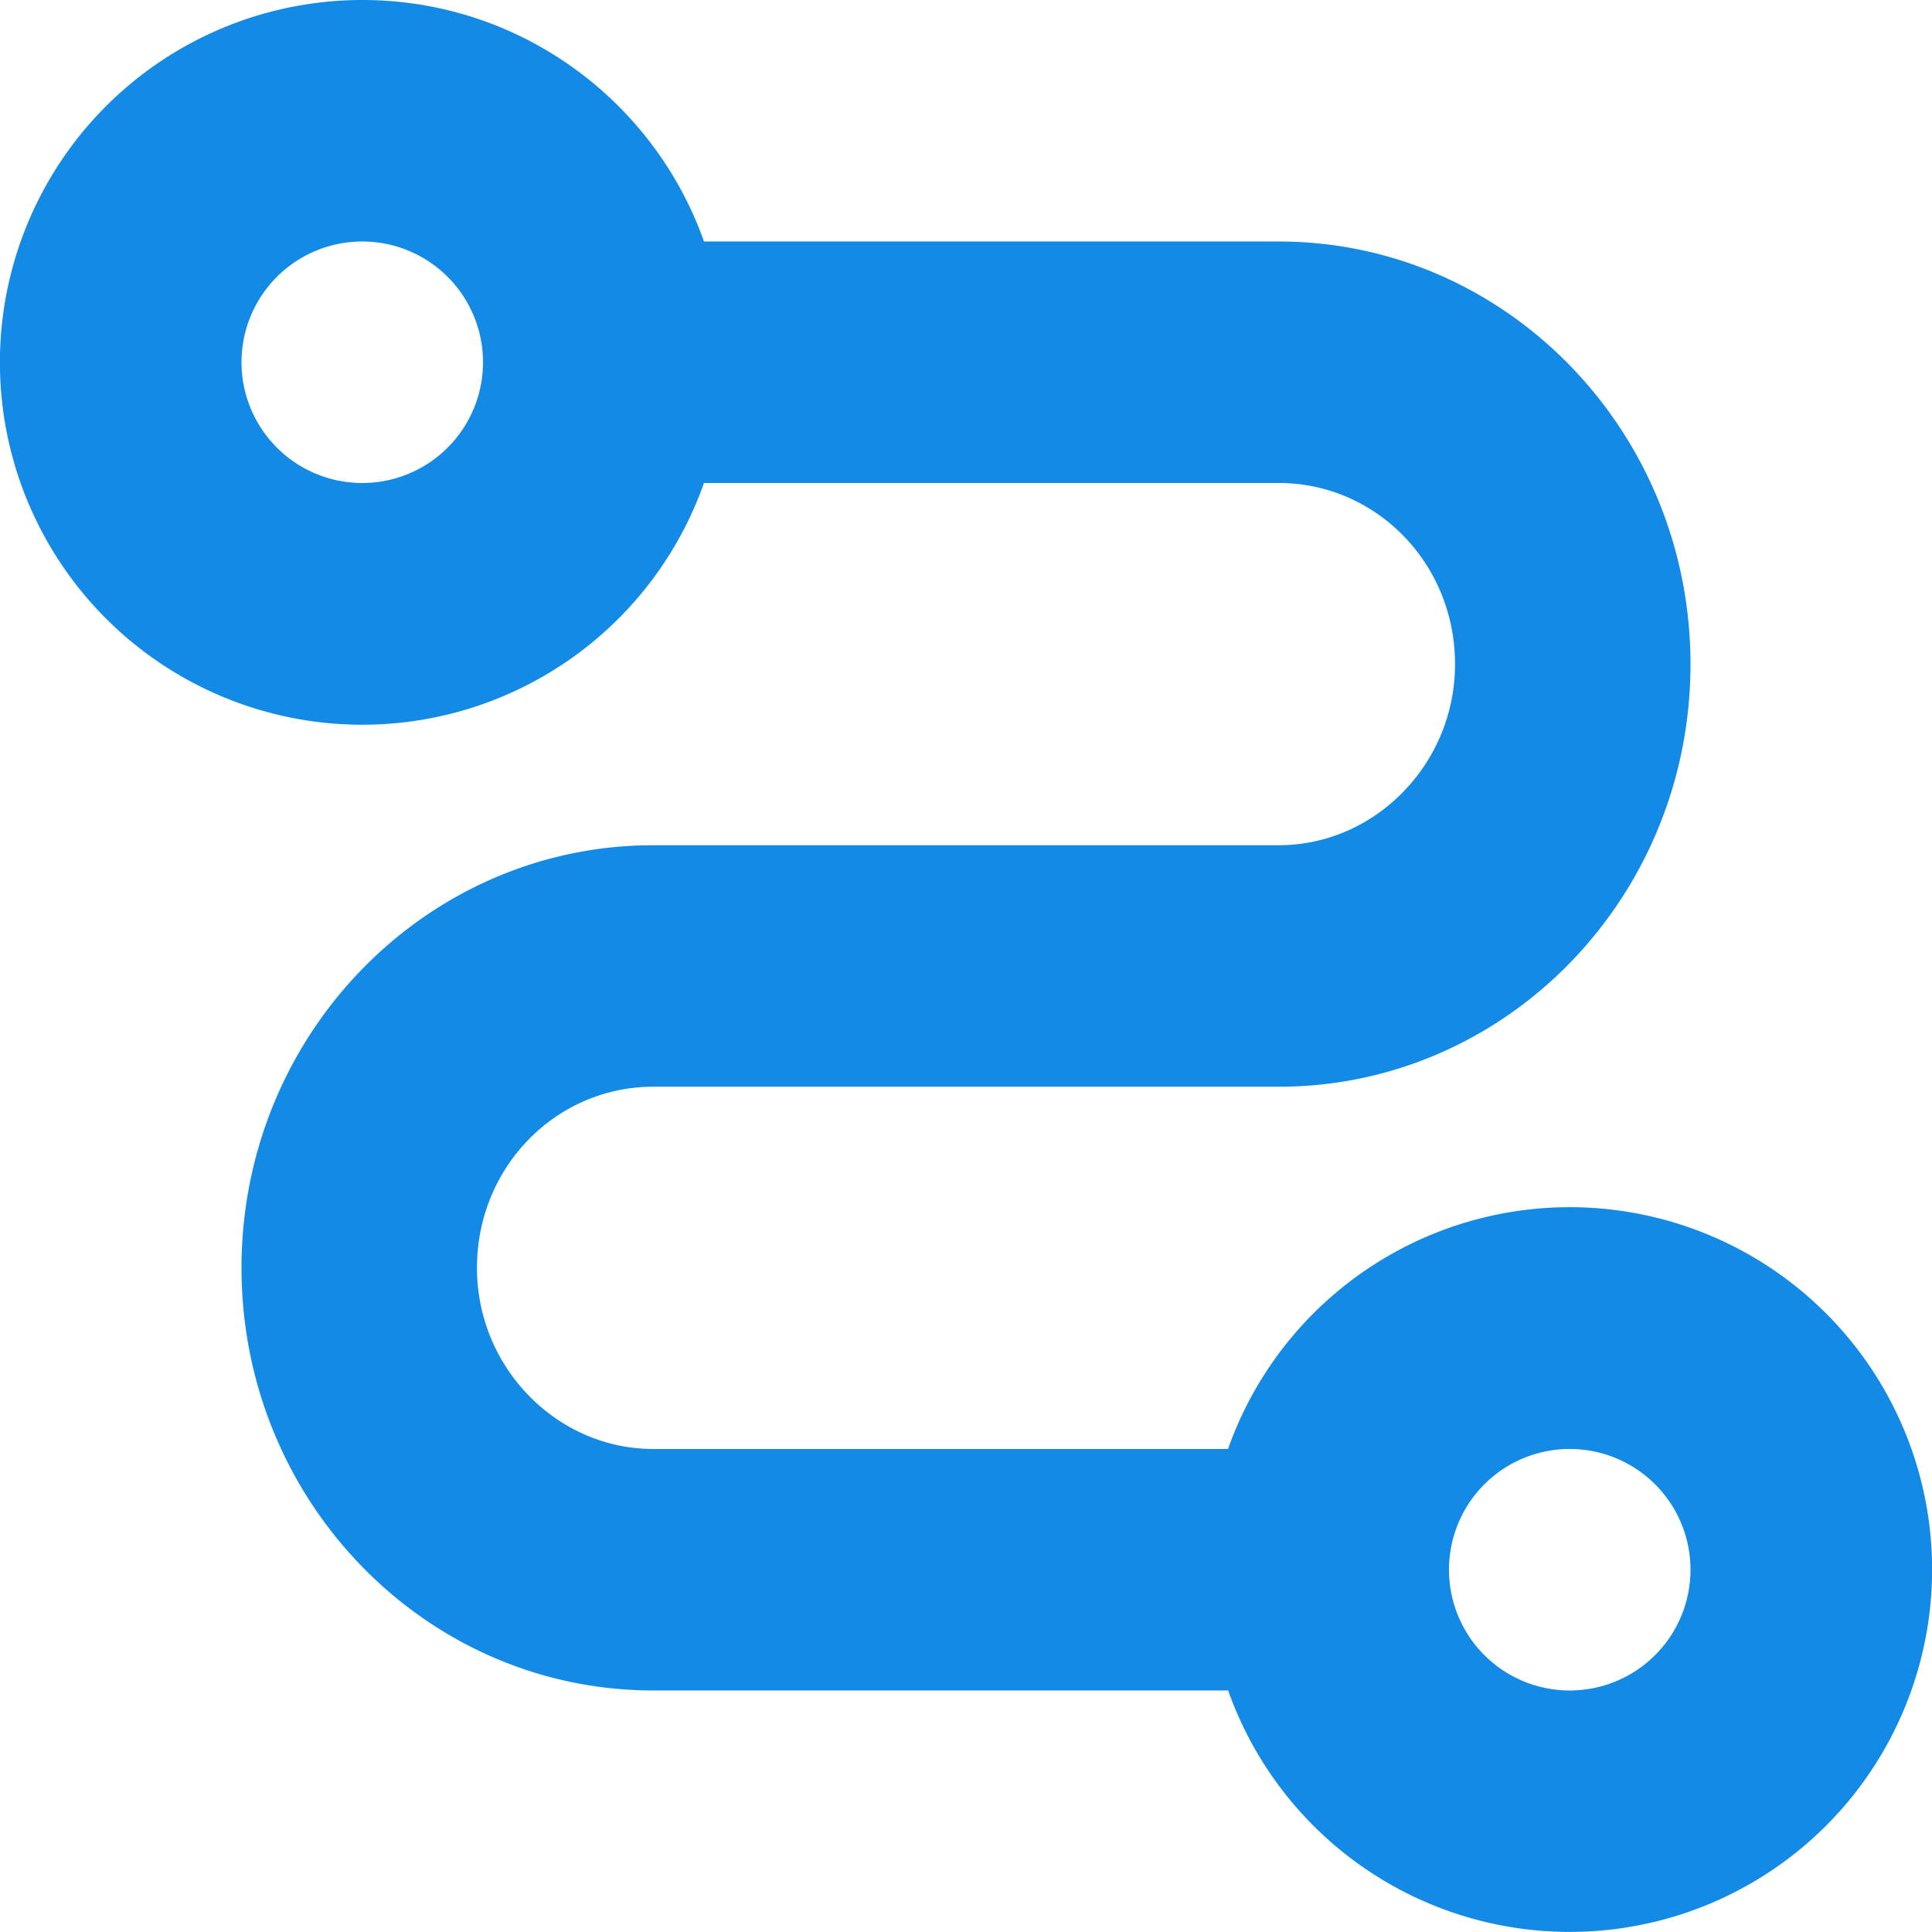 <?xml version="1.0" standalone="no"?><!DOCTYPE svg PUBLIC "-//W3C//DTD SVG 1.1//EN" "http://www.w3.org/Graphics/SVG/1.1/DTD/svg11.dtd"><svg t="1592480771092" class="icon" viewBox="0 0 1024 1024" version="1.1" xmlns="http://www.w3.org/2000/svg" p-id="15475" width="50" height="50" xmlns:xlink="http://www.w3.org/1999/xlink"><defs><style type="text/css"></style></defs><path d="M192.006 0c83.583 0 154.749 53.439 181.117 127.998h304.635C798.203 127.998 895.993 228.476 895.993 351.994 895.993 475.704 798.267 575.99 677.757 575.99H346.243c-51.583 0-93.438 42.623-93.438 95.998 0 52.991 42.495 95.998 93.438 95.998h304.635a192.061 192.061 0 1 1 0.064 127.998h-304.635C225.733 895.984 128.007 795.698 128.007 671.988 128.007 548.47 225.733 447.992 346.243 447.992h331.514c50.943 0 93.438-43.007 93.438-95.998 0-53.375-41.855-95.998-93.438-95.998H373.122A192.061 192.061 0 1 1 192.006 0z m639.989 767.987a63.999 63.999 0 1 0 0 127.998 63.999 63.999 0 0 0 0-127.998zM192.006 127.998a63.999 63.999 0 1 0 0 127.998 63.999 63.999 0 0 0 0-127.998z" fill="#148ae7" p-id="15476"></path></svg>
